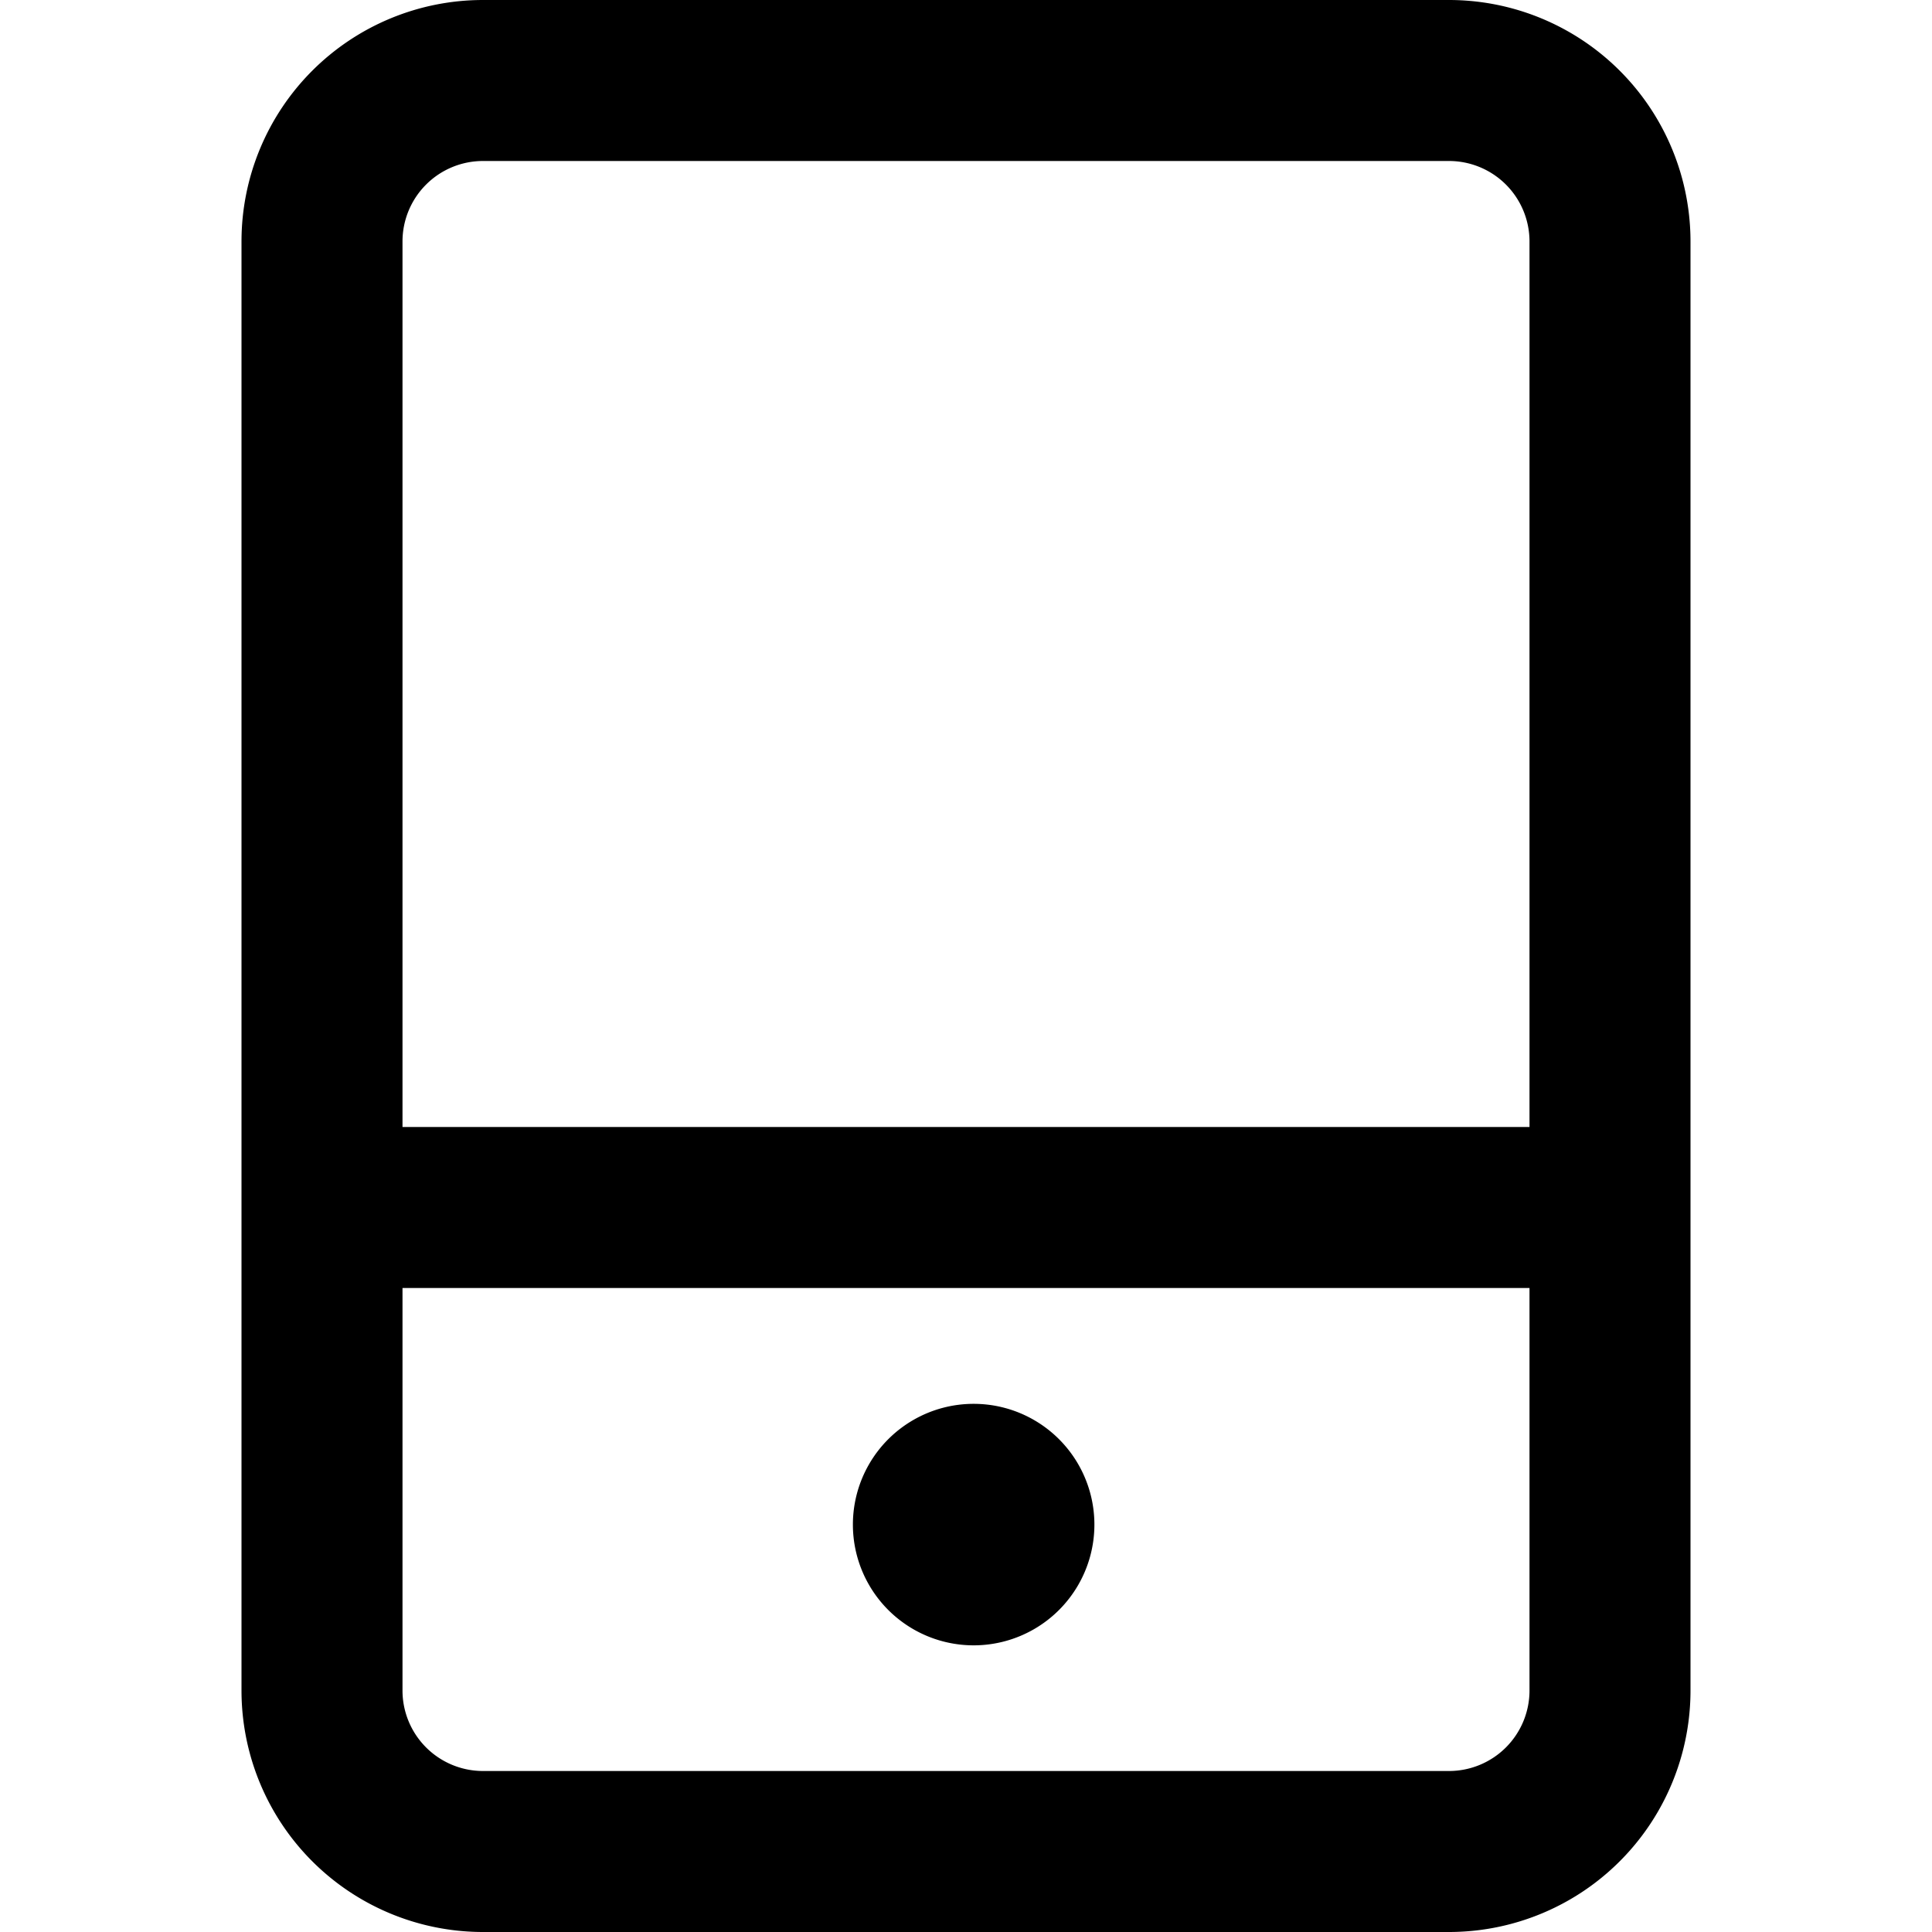 <?xml version="1.0" standalone="no"?><!DOCTYPE svg PUBLIC "-//W3C//DTD SVG 1.1//EN"
        "http://www.w3.org/Graphics/SVG/1.1/DTD/svg11.dtd">
<svg viewBox="0 0 1024 1024" version="1.1"
     xmlns="http://www.w3.org/2000/svg">
    <path d="M768 0H256a128 128 0 0 0-128 128v768a128 128 0 0 0 128 128h512a128 128 0 0 0 128-128V128a128 128 0 0 0-128-128zM256 85.333h512a42.667 42.667 0 0 1 42.667 42.667v768a42.667 42.667 0 0 1-42.667 42.667H256a42.667 42.667 0 0 1-42.667-42.667V128a42.667 42.667 0 0 1 42.667-42.667z"
          class="svg-fill-grey-800"/>
    <path d="M516.053 808.064m-64 0a64 64 0 1 0 128 0 64 64 0 1 0-128 0Z" class="svg-fill-grey-500"/>
    <path d="M853.333 597.333v85.333H170.667v-85.333z" class="svg-fill-grey-800"/>
</svg>
